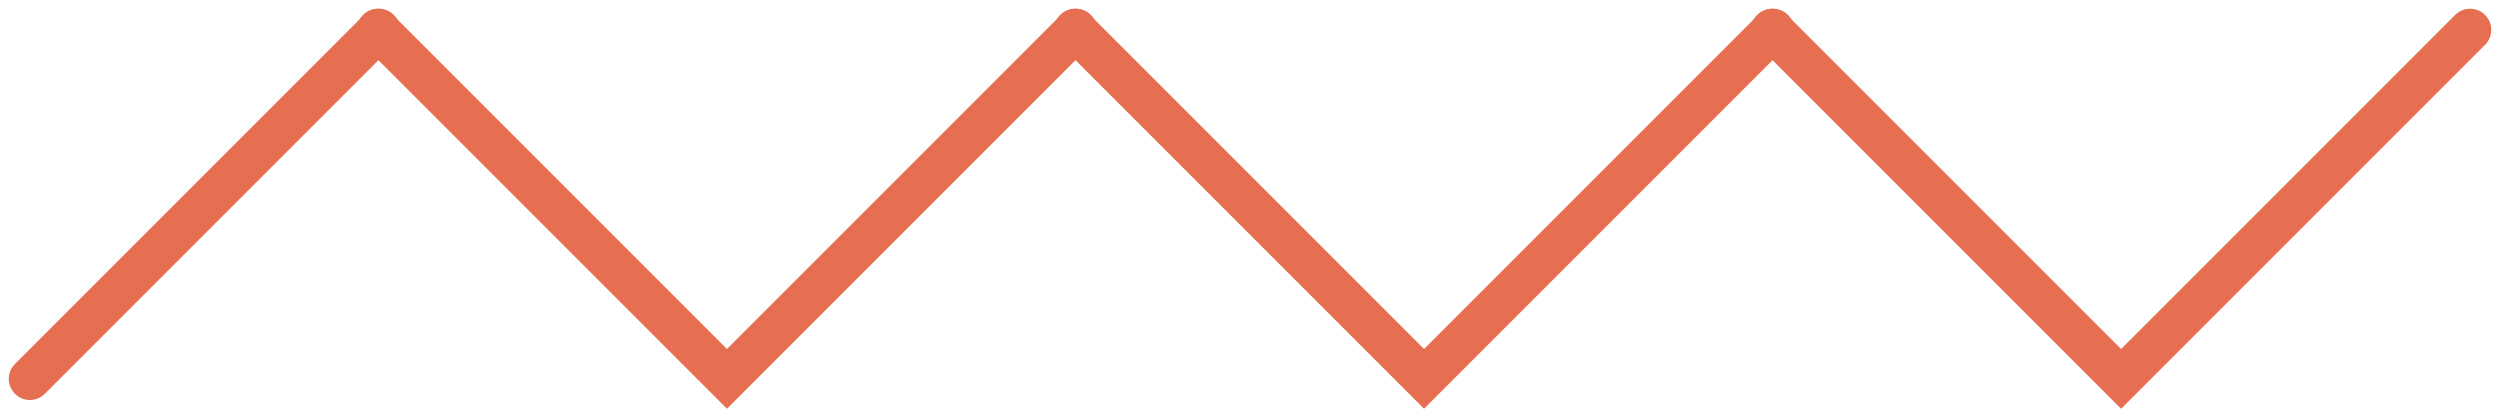 <svg xmlns="http://www.w3.org/2000/svg" width="118.351" height="19.351" viewBox="0 0 118.351 19.351">
  <g id="Group_112" data-name="Group 112" transform="translate(-15.108 1.414)">
    <path id="Path_1" data-name="Path 1" d="M611.214,5270.081l16.522-16.522" transform="translate(-594.691 -5253.559)" fill="none" stroke="#e76f51" stroke-linecap="round" stroke-width="2"/>
    <path id="Path_1-2" data-name="Path 1" d="M594.691,5253.559l16.522,16.522,16.522-16.522" transform="translate(-561.691 -5253.559)" fill="none" stroke="#e76f51" stroke-linecap="round" stroke-width="2"/>
    <path id="Path_1-3" data-name="Path 1" d="M594.691,5253.559l16.522,16.522,16.522-16.522" transform="translate(-528.691 -5253.559)" fill="none" stroke="#e76f51" stroke-linecap="round" stroke-width="2"/>
    <path id="Path_1-4" data-name="Path 1" d="M594.691,5253.559l16.522,16.522,16.522-16.522" transform="translate(-495.691 -5253.559)" fill="none" stroke="#e76f51" stroke-linecap="round" stroke-width="2"/>
  </g>
</svg>
